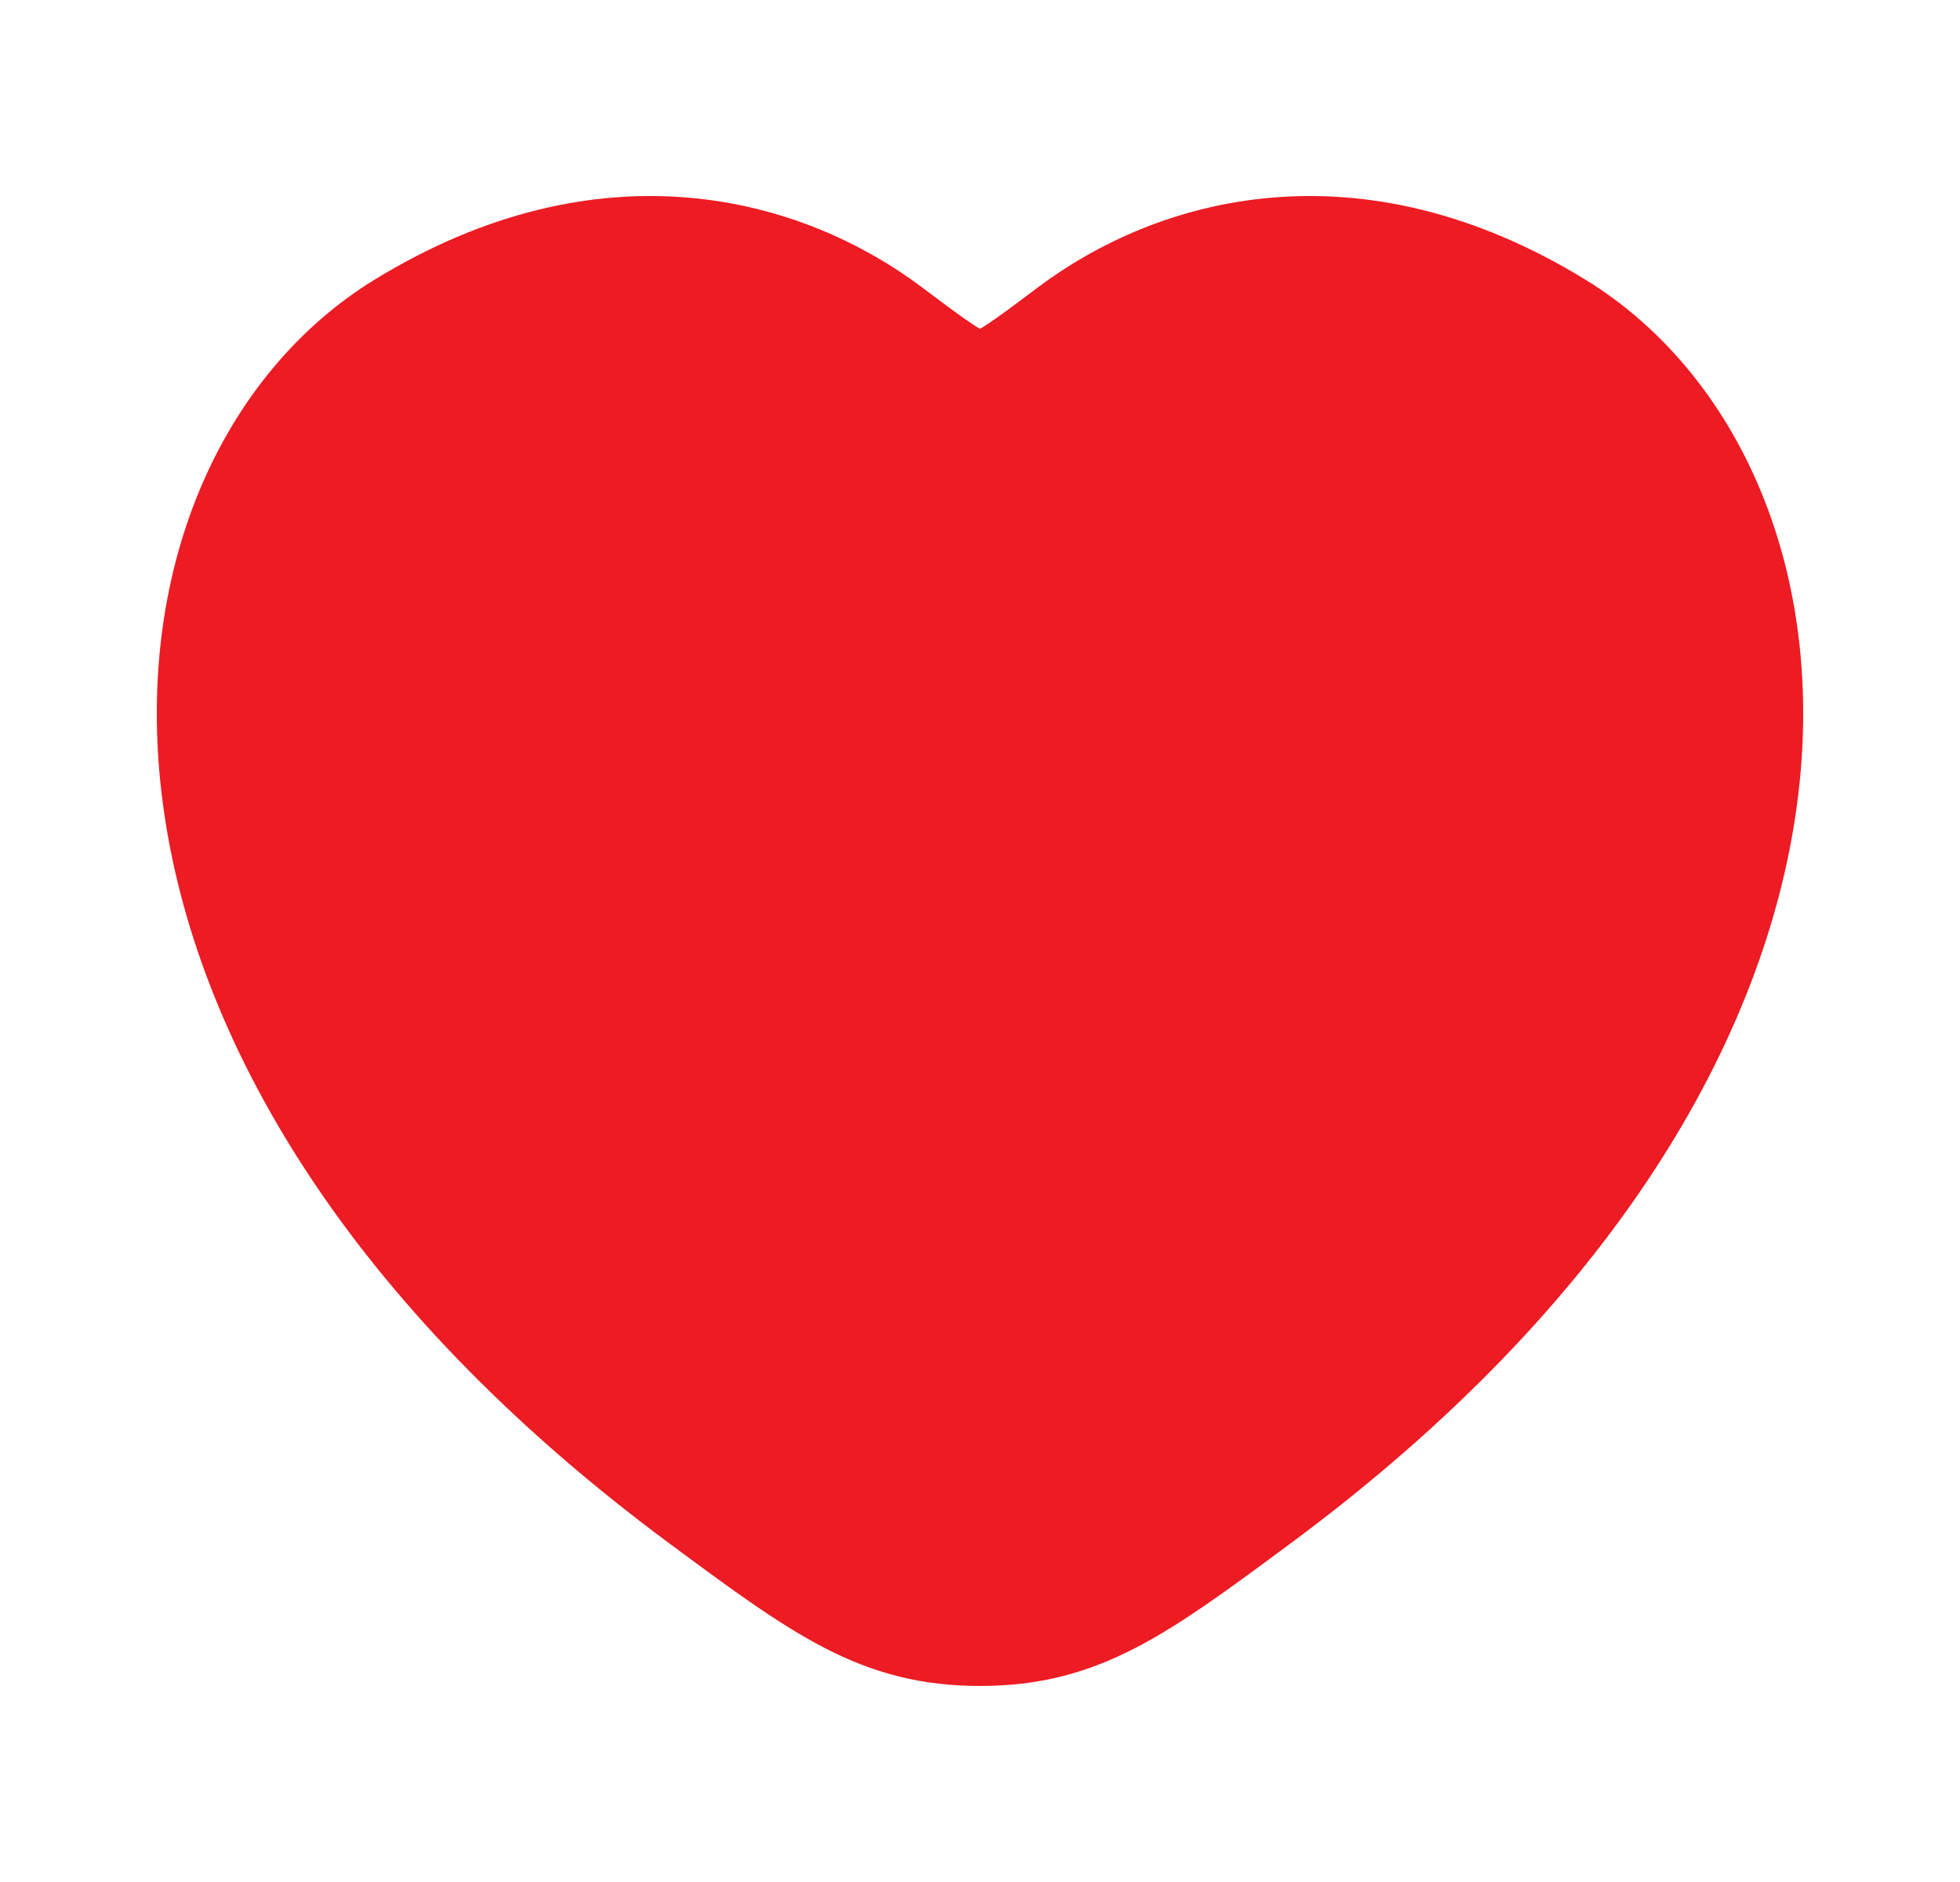 <svg width="25" height="24" viewBox="0 0 25 24" fill="none" xmlns="http://www.w3.org/2000/svg">
<path d="M19.963 3.994C17.281 2.349 14.94 3.012 13.534 4.068C12.958 4.501 12.67 4.718 12.5 4.718C12.33 4.718 12.042 4.501 11.466 4.068C10.06 3.012 7.719 2.349 5.037 3.994C1.518 6.153 0.722 13.274 8.84 19.284C10.386 20.427 11.159 21 12.5 21C13.841 21 14.614 20.428 16.16 19.283C24.278 13.275 23.482 6.153 19.963 3.994Z" fill="#ED1B23" stroke="#ED1B23" stroke-linecap="round" stroke-linejoin="round"/>
</svg>
